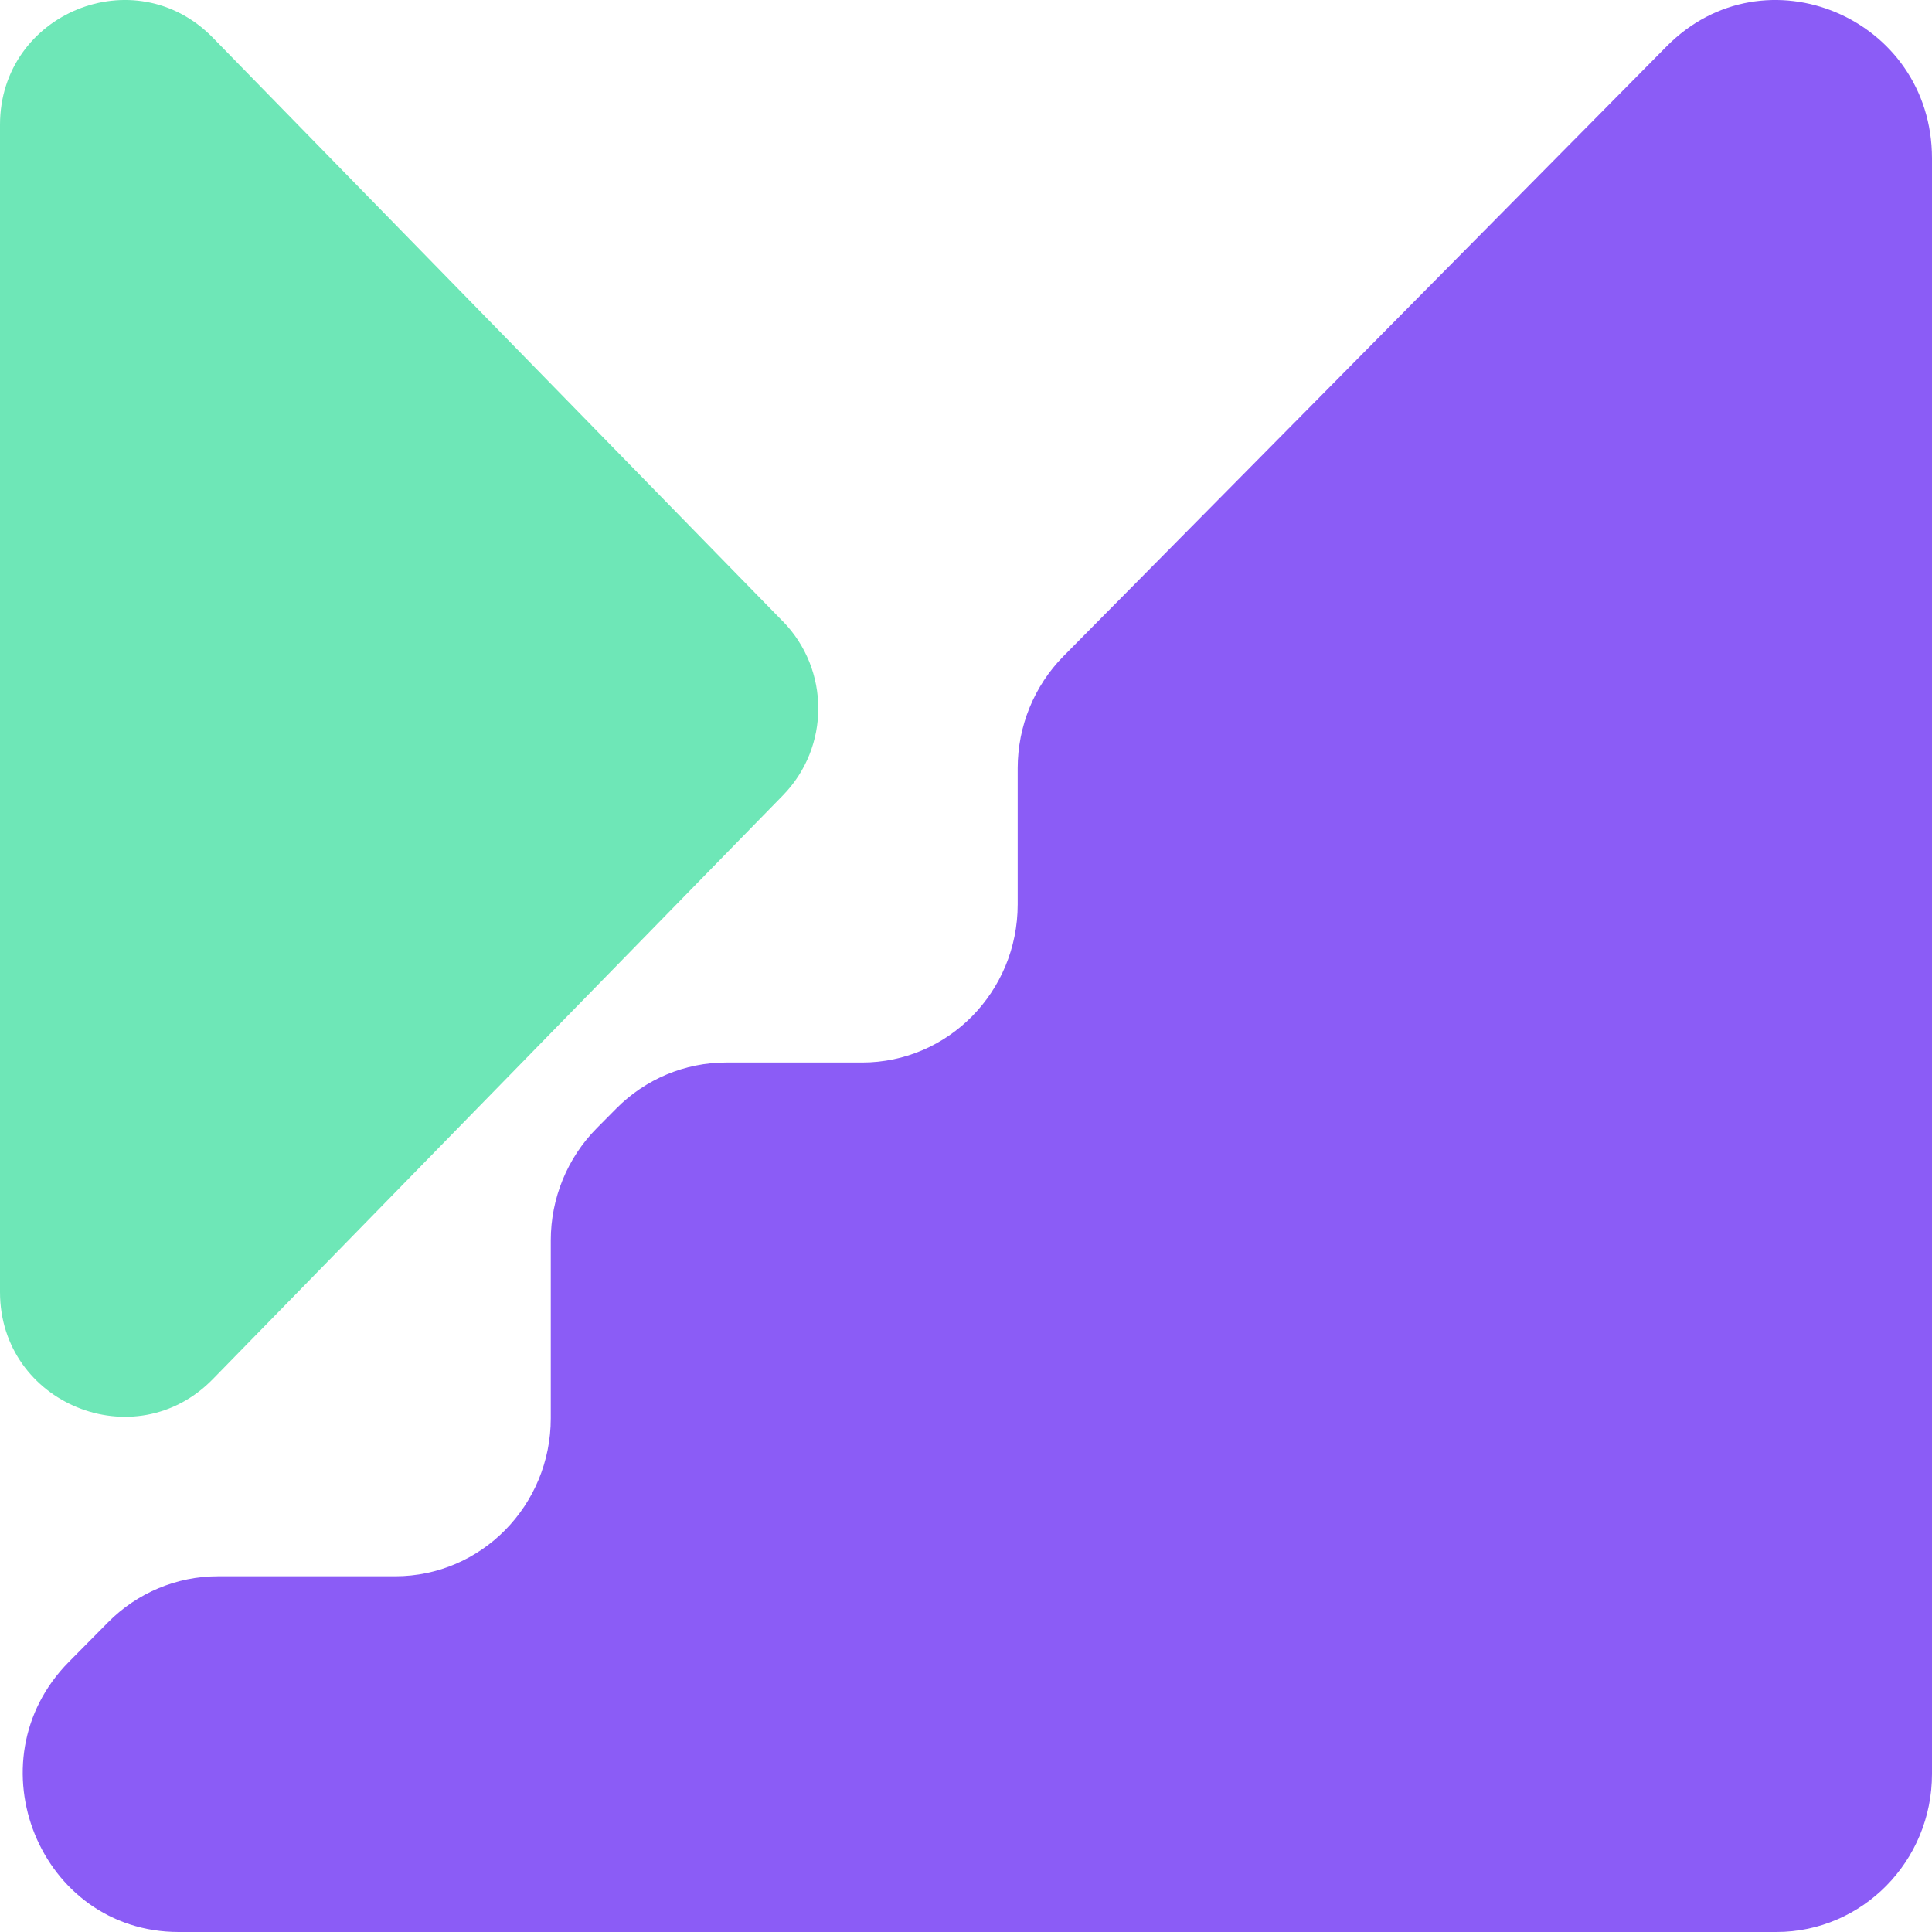 <svg xmlns="http://www.w3.org/2000/svg" fill="none" viewBox="0 0 24 24">
  <path fill="#6EE7B7" d="M9.724 7.717c.588.602.588 1.564 0 2.165l-7.08 7.25C1.677 18.123 0 17.436 0 16.05V1.55C0 .164 1.677-.523 2.644.468l7.08 7.25Z"/>
  <path fill="#8B5CF6" d="M24 22.036C24 23.121 23.134 24 22.067 24H2.22C.495 24-.367 21.88.856 20.644l.486-.491c.362-.366.853-.572 1.364-.572h2.203c1.068 0 1.933-.879 1.933-1.964V15.408c0-.522.205-1.023.57-1.392l.243-.245c.362-.366.853-.572 1.364-.572h1.69c1.068 0 1.933-.879 1.933-1.964V9.543c0-.522.205-1.023.569-1.392L20.703.576C21.922-.657 24 .22 24 1.968v20.068Z"/>
</svg>